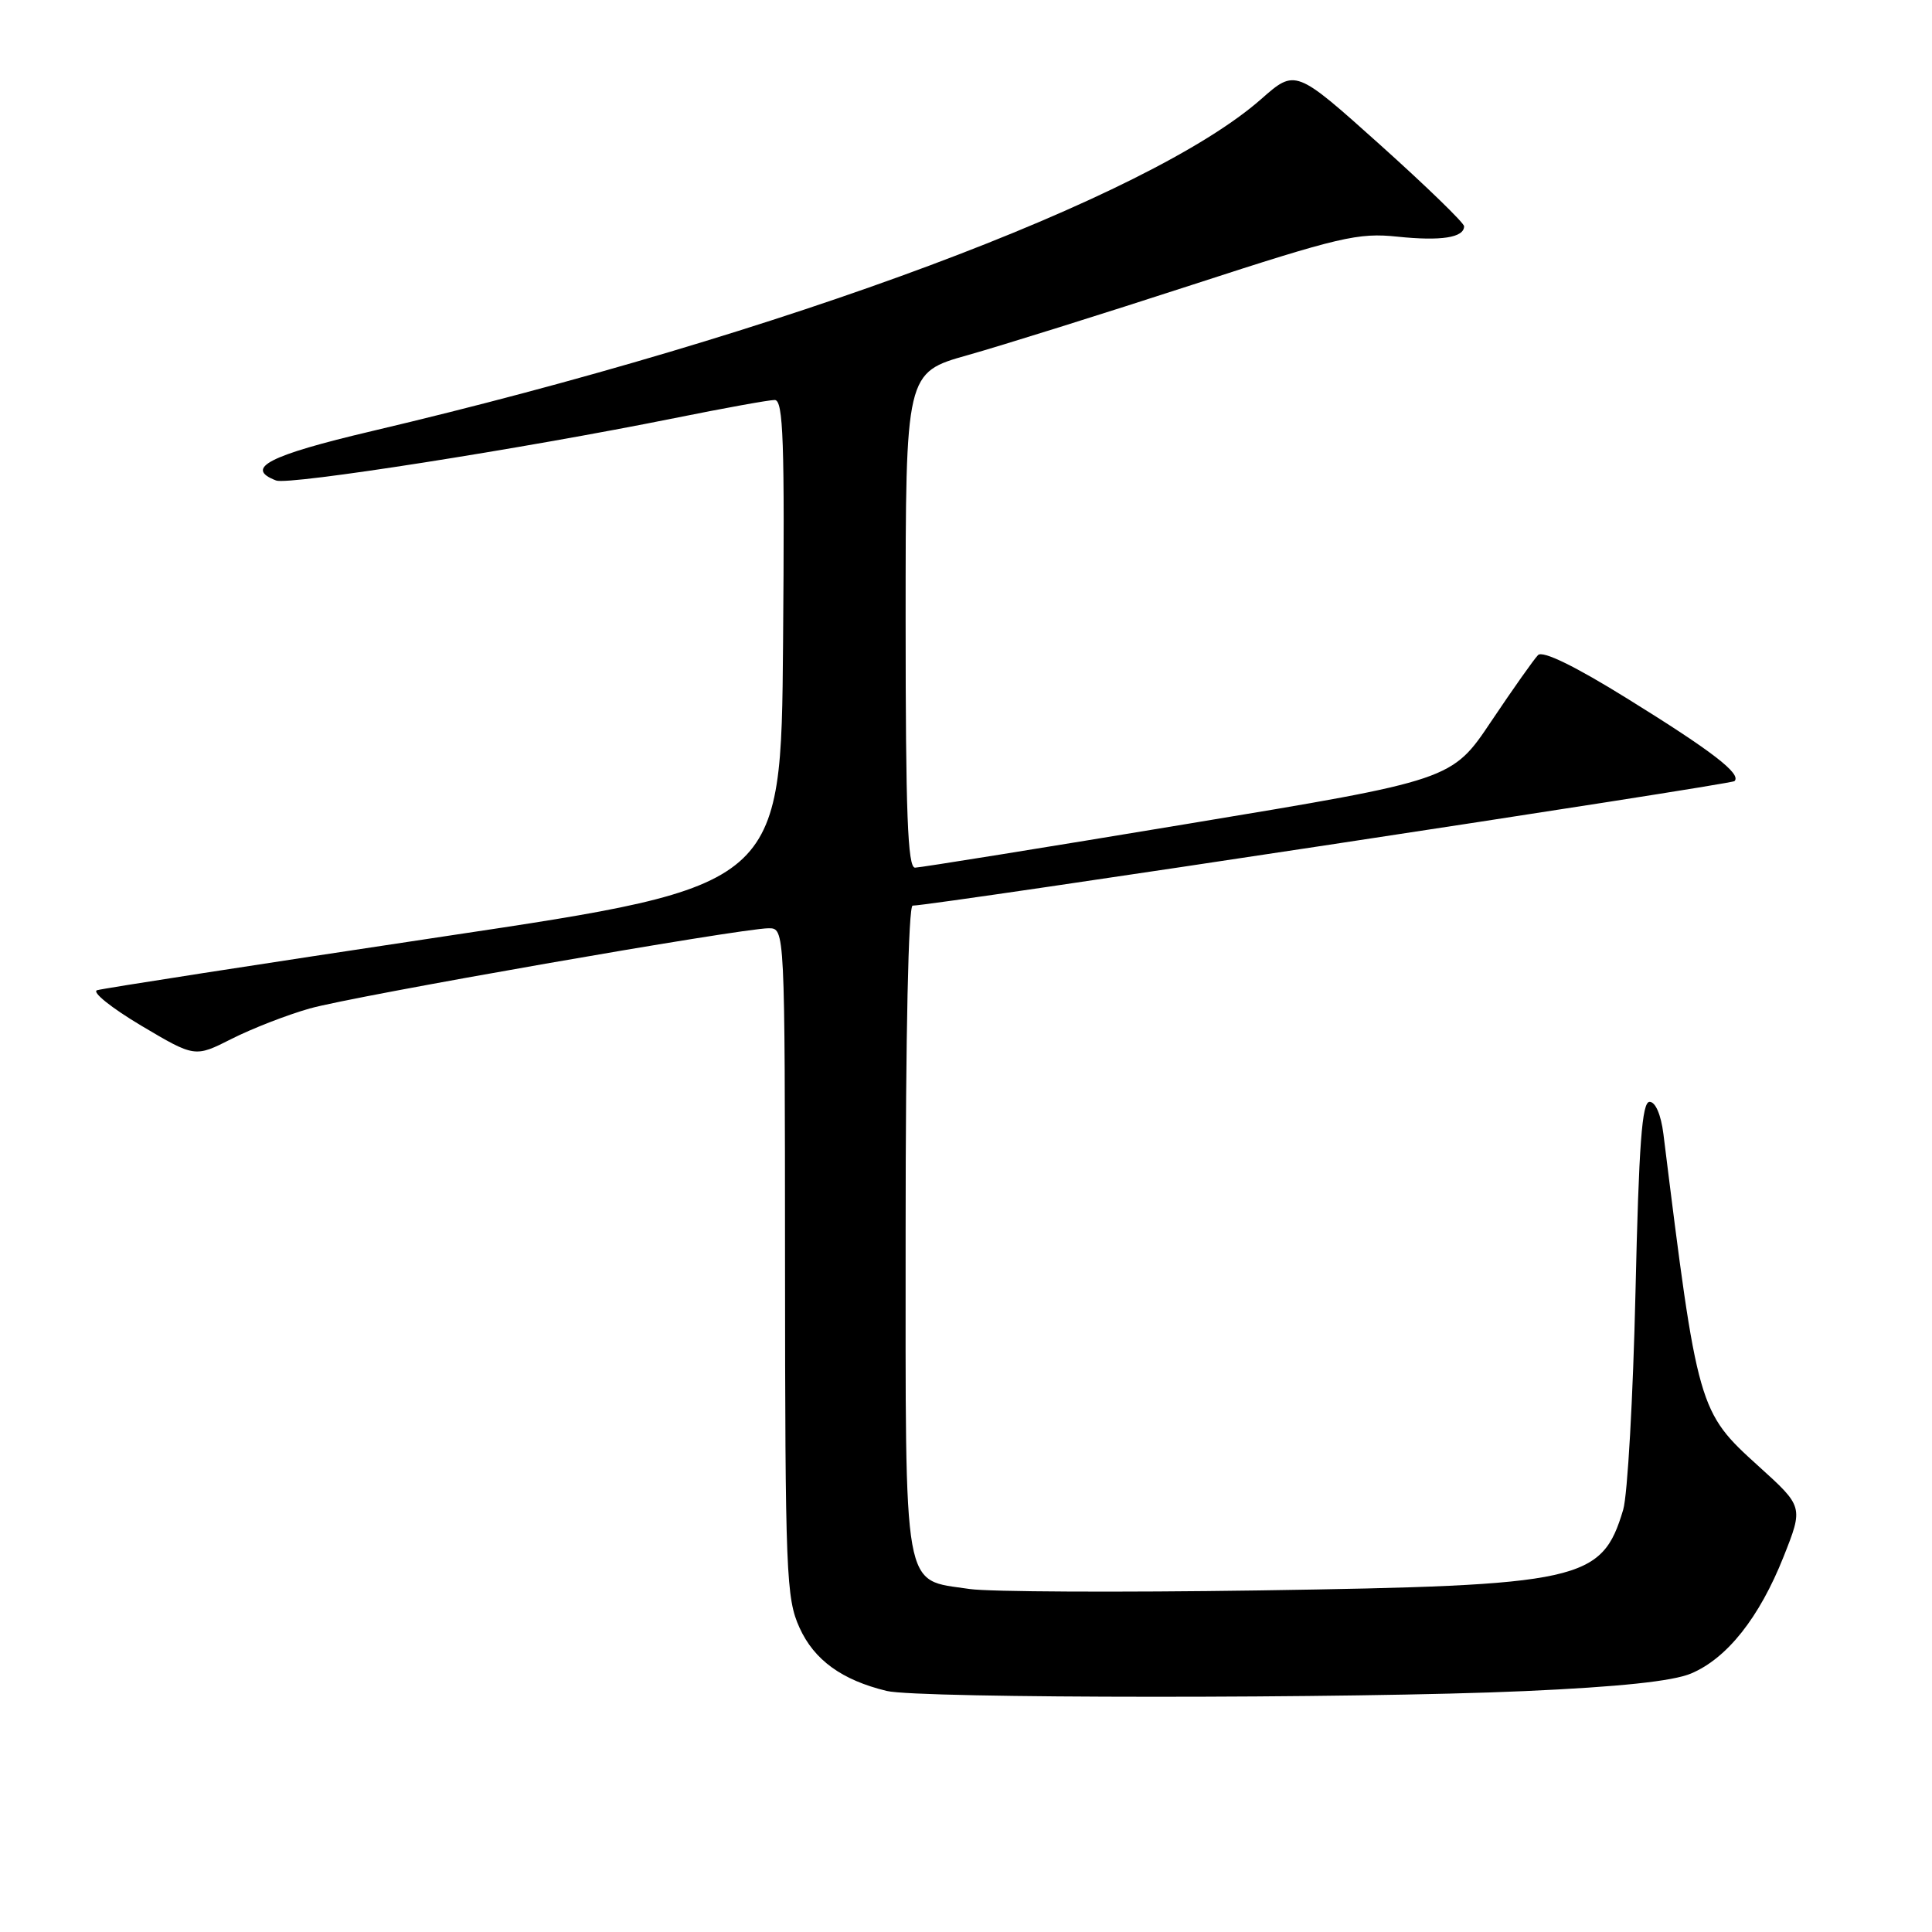 <?xml version="1.0" encoding="UTF-8" standalone="no"?>
<!DOCTYPE svg PUBLIC "-//W3C//DTD SVG 1.1//EN" "http://www.w3.org/Graphics/SVG/1.1/DTD/svg11.dtd" >
<svg xmlns="http://www.w3.org/2000/svg" xmlns:xlink="http://www.w3.org/1999/xlink" version="1.1" viewBox="0 0 256 256">
 <g >
 <path fill="currentColor"
d=" M 202.00 224.08 C 214.57 223.52 221.65 222.77 224.07 221.75 C 228.85 219.74 233.13 214.33 236.33 206.28 C 238.96 199.65 238.96 199.65 233.00 194.26 C 225.04 187.06 224.94 186.70 220.41 150.25 C 220.09 147.71 219.36 146.00 218.58 146.00 C 217.57 146.00 217.16 151.54 216.71 171.25 C 216.39 185.14 215.66 198.10 215.08 200.05 C 212.25 209.51 209.61 210.09 166.80 210.74 C 148.27 211.01 131.03 210.93 128.48 210.55 C 119.52 209.21 120.00 211.88 120.00 163.00 C 120.00 137.08 120.37 120.00 120.93 120.00 C 123.57 120.00 229.36 103.97 229.83 103.50 C 230.79 102.55 226.88 99.54 215.63 92.57 C 208.67 88.25 204.42 86.18 203.80 86.80 C 203.27 87.33 200.49 91.27 197.61 95.56 C 192.39 103.36 192.39 103.36 157.44 109.15 C 138.22 112.34 121.94 114.96 121.25 114.97 C 120.27 114.99 120.00 107.79 120.00 82.19 C 120.00 49.37 120.00 49.37 128.25 47.05 C 132.79 45.77 146.16 41.58 157.97 37.74 C 177.53 31.38 179.95 30.81 185.18 31.36 C 190.95 31.96 194.00 31.49 194.00 29.98 C 194.00 29.54 188.97 24.66 182.83 19.15 C 171.65 9.13 171.65 9.13 167.11 13.13 C 152.26 26.21 104.04 44.21 49.25 57.13 C 35.59 60.35 32.32 62.04 36.59 63.67 C 38.27 64.32 69.31 59.45 89.39 55.40 C 95.93 54.08 101.89 53.00 102.65 53.00 C 103.80 53.00 103.98 58.40 103.76 85.19 C 103.50 117.39 103.50 117.39 58.83 124.08 C 34.26 127.77 13.57 130.98 12.86 131.21 C 12.14 131.45 14.77 133.55 18.69 135.89 C 25.82 140.12 25.82 140.12 30.70 137.65 C 33.39 136.29 38.04 134.48 41.04 133.63 C 46.86 131.98 98.23 123.00 101.85 123.00 C 104.00 123.00 104.00 123.00 104.02 167.25 C 104.04 208.56 104.17 211.78 105.94 215.68 C 107.88 219.96 111.55 222.62 117.50 224.06 C 121.65 225.08 179.50 225.09 202.00 224.08 Z "/>
</g>
</svg>